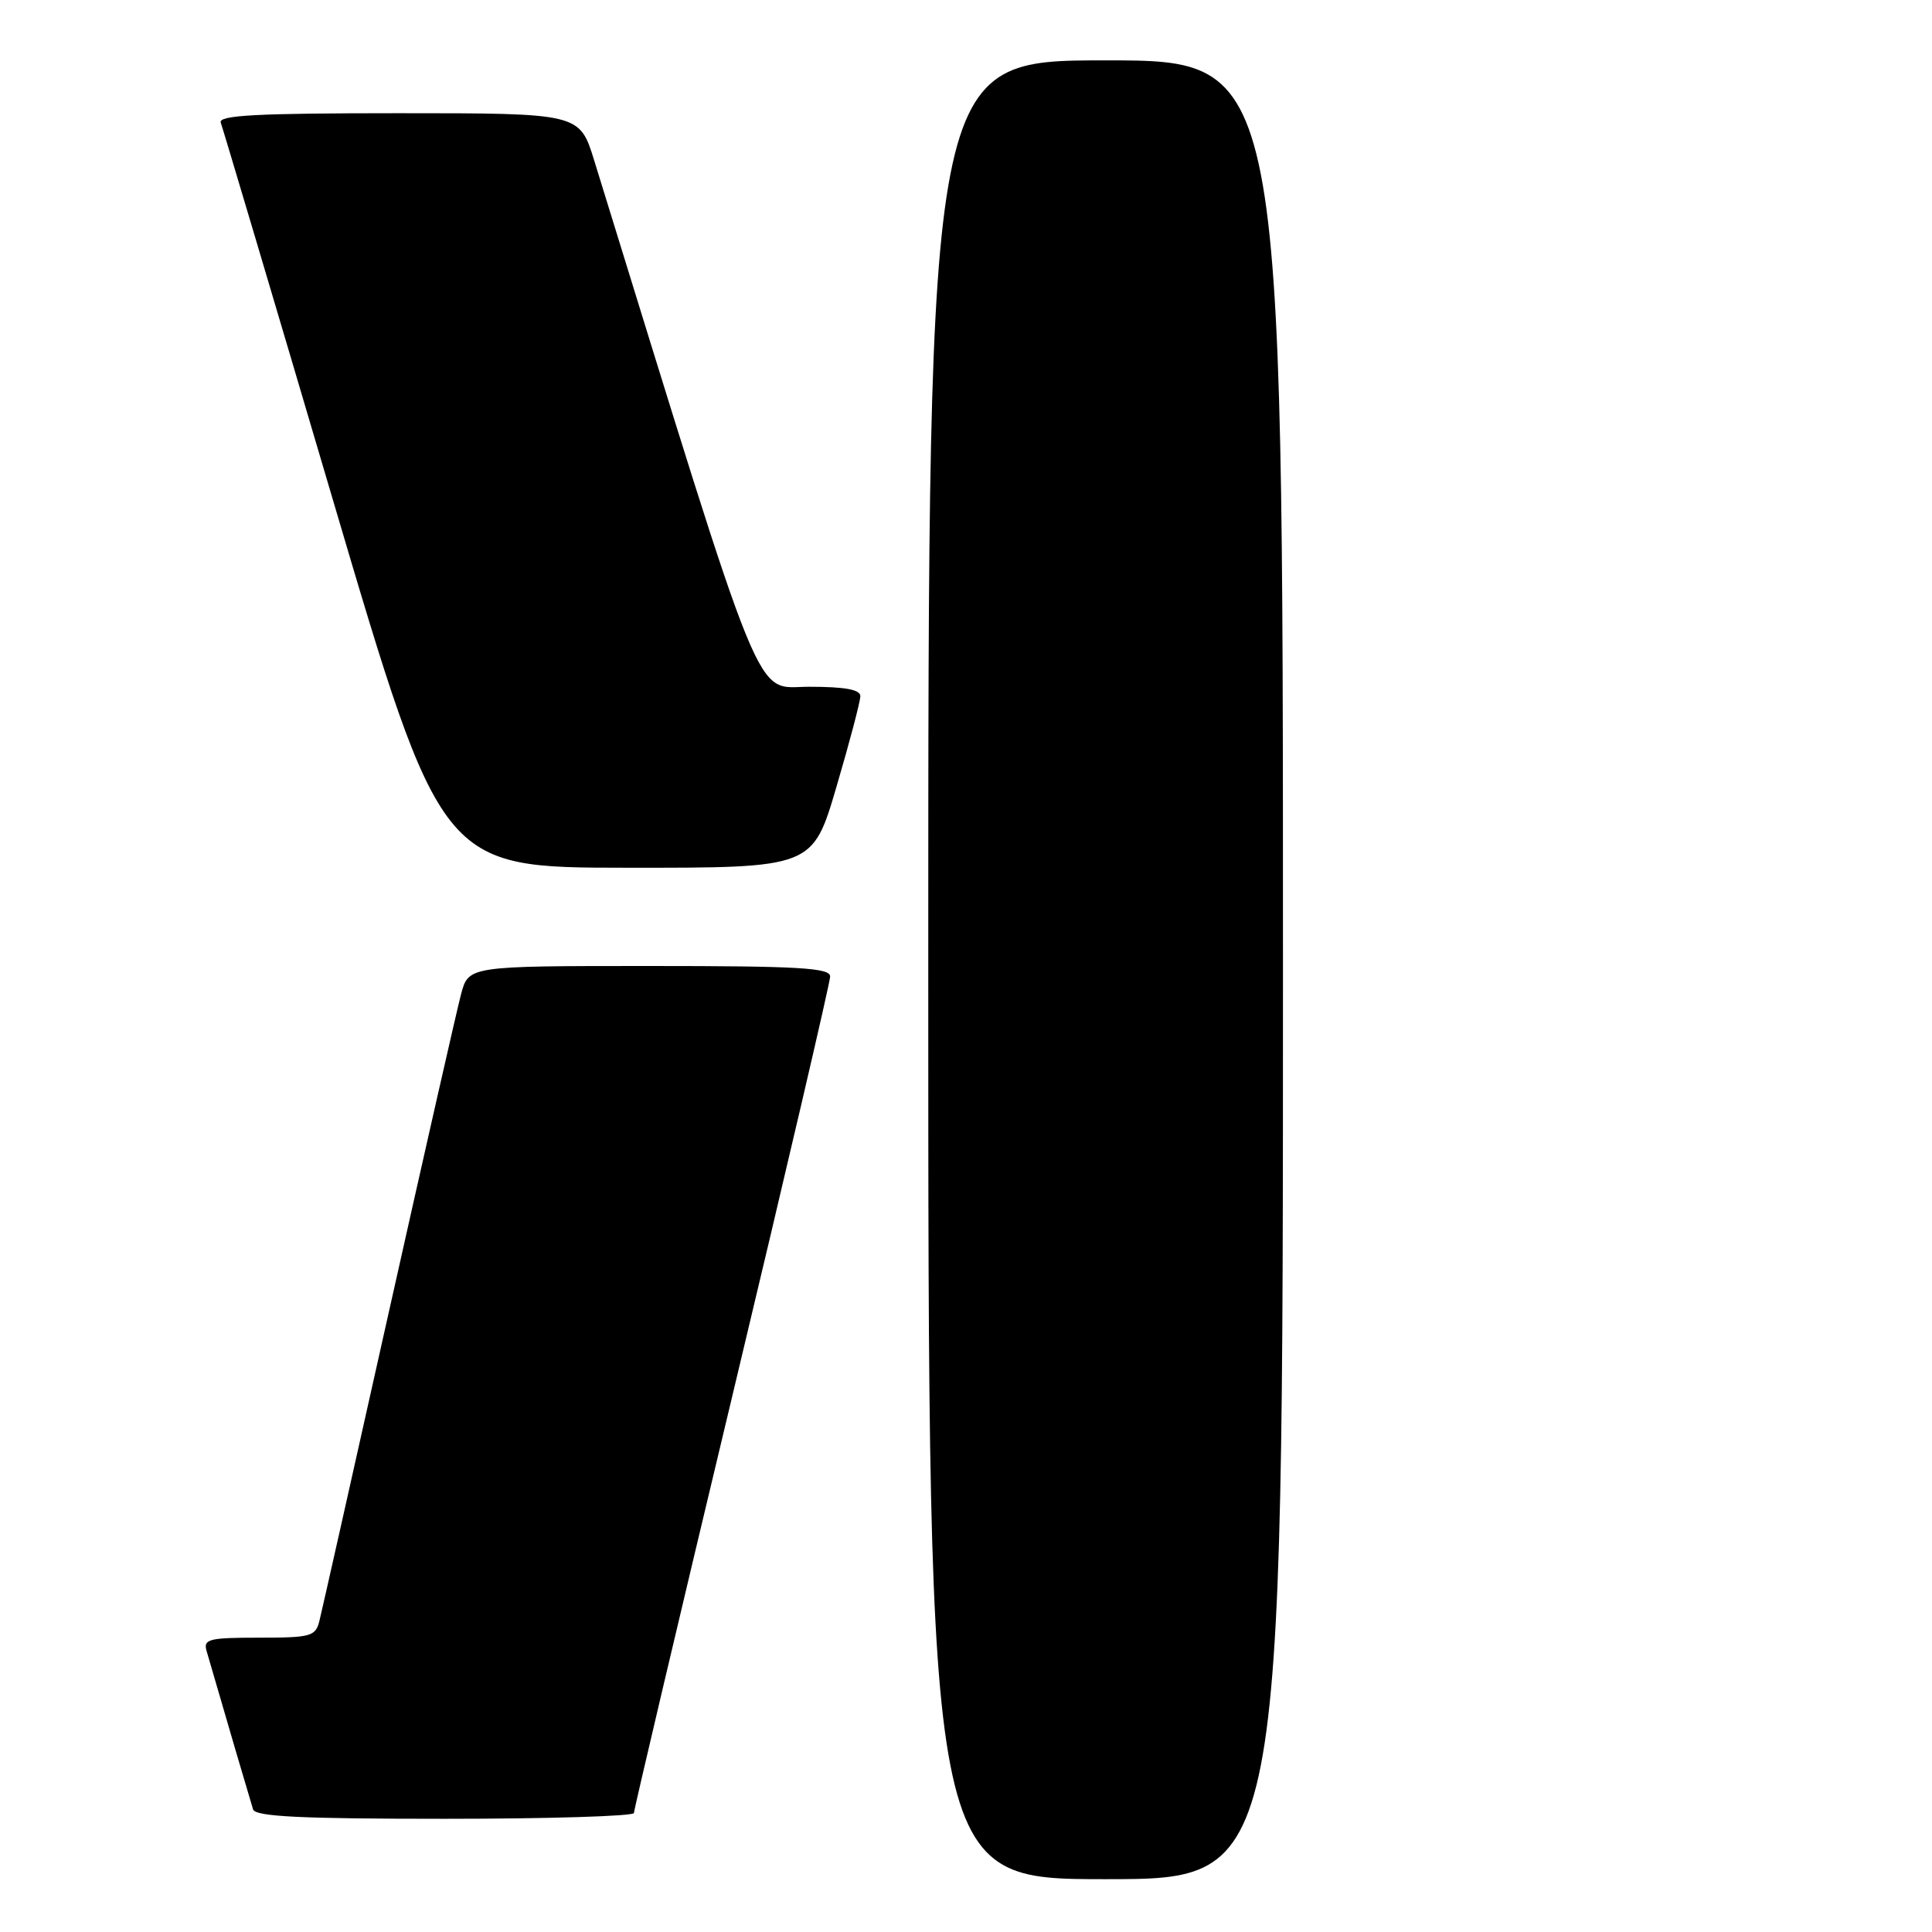 <?xml version="1.0" encoding="UTF-8" standalone="no"?>
<!DOCTYPE svg PUBLIC "-//W3C//DTD SVG 1.1//EN" "http://www.w3.org/Graphics/SVG/1.1/DTD/svg11.dtd" >
<svg xmlns="http://www.w3.org/2000/svg" xmlns:xlink="http://www.w3.org/1999/xlink" version="1.1" viewBox="0 0 256 256">
 <g >
 <path fill="currentColor"
d=" M 170.00 128.50 C 170.00 8.00 170.00 8.00 146.50 8.00 C 123.00 8.00 123.00 8.00 123.00 128.50 C 123.00 249.00 123.00 249.00 146.50 249.00 C 170.00 249.00 170.00 249.00 170.00 128.50 Z  M 84.00 240.23 C 84.00 239.80 89.85 215.00 97.00 185.12 C 104.15 155.23 110.00 130.15 110.00 129.39 C 110.00 128.24 105.83 128.00 86.04 128.00 C 62.08 128.00 62.08 128.00 61.09 131.75 C 60.54 133.81 56.23 152.82 51.49 174.00 C 46.76 195.18 42.64 213.51 42.33 214.75 C 41.82 216.83 41.23 217.00 34.32 217.00 C 27.69 217.00 26.92 217.19 27.37 218.75 C 29.77 227.04 33.21 238.74 33.53 239.75 C 33.84 240.71 39.83 241.00 58.97 241.00 C 72.74 241.00 84.00 240.65 84.00 240.23 Z  M 110.84 104.24 C 112.58 98.33 114.00 92.93 114.00 92.24 C 114.00 91.37 111.96 91.00 107.20 91.00 C 99.82 91.00 101.72 95.66 78.73 21.25 C 76.80 15.00 76.80 15.00 52.79 15.00 C 34.00 15.00 28.89 15.27 29.25 16.25 C 29.51 16.94 36.20 39.43 44.11 66.23 C 58.50 114.97 58.50 114.97 83.09 114.98 C 107.68 115.00 107.68 115.00 110.84 104.24 Z "/>
</g>
</svg>